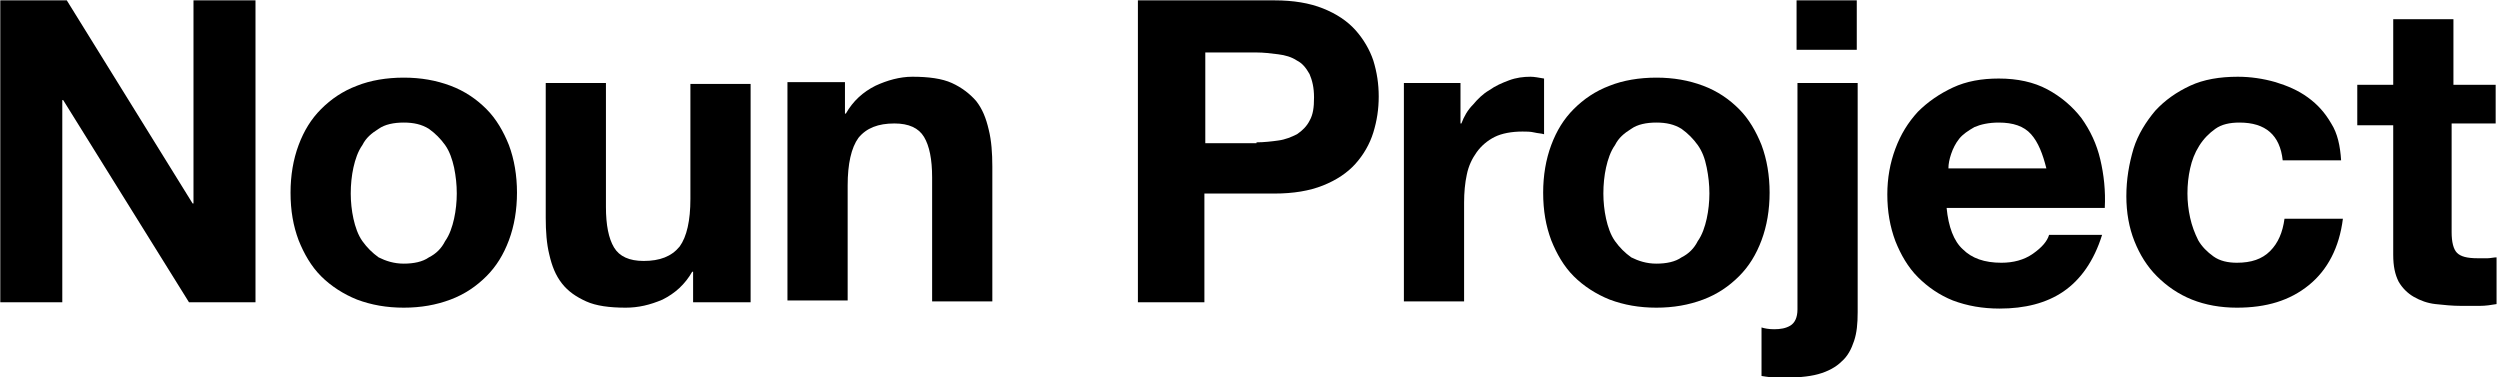 <?xml version="1.0" encoding="UTF-8" standalone="no"?>
<svg
   xmlns:dc="http://purl.org/dc/elements/1.1/"
   xmlns:cc="http://creativecommons.org/ns#"
   xmlns:rdf="http://www.w3.org/1999/02/22-rdf-syntax-ns#"
   xmlns:svg="http://www.w3.org/2000/svg"
   xmlns="http://www.w3.org/2000/svg"
   xmlns:xlink="http://www.w3.org/1999/xlink"
   xmlns:sodipodi="http://sodipodi.sourceforge.net/DTD/sodipodi-0.dtd"
   xmlns:inkscape="http://www.inkscape.org/namespaces/inkscape"
   version="1.1"
   id="Layer_1"
   x="0px"
   y="0px"
   viewBox="0 0 424 64"
   xml:space="preserve"
   inkscape:version="0.48.4 r9939"
   width="100%"
   height="100%"
   sodipodi:docname="thenounproject-wordmark.svg">
<sodipodi:namedview
     pagecolor="#ffffff"
     bordercolor="#666666"
     borderopacity="1"
     objecttolerance="10"
     gridtolerance="10"
     guidetolerance="10"
     inkscape:pageopacity="0"
     inkscape:pageshadow="2"
     inkscape:window-width="1408"
     inkscape:window-height="881"
     id="namedview3092"
     showgrid="false"
     inkscape:zoom="1.6098485"
     inkscape:cx="396"
     inkscape:cy="32"
     inkscape:window-x="75"
     inkscape:window-y="34"
     inkscape:window-maximized="0"
     inkscape:current-layer="Layer_1" /><style
     type="text/css"
     id="style3067">
	.st0{fill:#1D1B1C;}
</style><g
     id="XMLID_44_"
     transform="matrix(1.524,0,0,1.524,-391.771,-485.486)"><path
       inkscape:connector-curvature="0"
       d="m 264.5,318.6 14,22.6 h 0.1 v -22.6 h 6.9 v 33.6 h -7.4 l -14,-22.5 H 264 v 22.5 h -6.9 v -33.6 h 7.4 z"
       id="XMLID_70_" /><path
       inkscape:connector-curvature="0"
       d="m 290.3,334.7 c 0.6,-1.6 1.4,-2.9 2.5,-4 1.1,-1.1 2.4,-2 4,-2.6 1.5,-0.6 3.3,-0.9 5.2,-0.9 1.9,0 3.6,0.3 5.2,0.9 1.6,0.6 2.9,1.5 4,2.6 1.1,1.1 1.9,2.5 2.5,4 0.6,1.6 0.9,3.4 0.9,5.3 0,1.9 -0.3,3.7 -0.9,5.3 -0.6,1.6 -1.4,2.9 -2.5,4 -1.1,1.1 -2.4,2 -4,2.6 -1.6,0.6 -3.3,0.9 -5.2,0.9 -1.9,0 -3.6,-0.3 -5.2,-0.9 -1.5,-0.6 -2.9,-1.5 -4,-2.6 -1.1,-1.1 -1.9,-2.5 -2.5,-4 -0.6,-1.6 -0.9,-3.3 -0.9,-5.3 0,-1.9 0.3,-3.7 0.9,-5.3 z m 6.1,8.2 c 0.2,0.9 0.5,1.8 1,2.5 0.5,0.7 1.1,1.3 1.8,1.8 0.8,0.4 1.7,0.7 2.8,0.7 1.1,0 2.1,-0.2 2.8,-0.7 0.8,-0.4 1.4,-1 1.8,-1.8 0.5,-0.7 0.8,-1.6 1,-2.5 0.2,-0.9 0.3,-1.9 0.3,-2.8 0,-1 -0.1,-1.9 -0.3,-2.9 -0.2,-0.9 -0.5,-1.8 -1,-2.5 -0.5,-0.7 -1.1,-1.3 -1.8,-1.8 -0.8,-0.5 -1.7,-0.7 -2.8,-0.7 -1.1,0 -2.1,0.2 -2.8,0.7 -0.8,0.5 -1.4,1 -1.8,1.8 -0.5,0.7 -0.8,1.6 -1,2.5 -0.2,0.9 -0.3,1.9 -0.3,2.9 0,0.9 0.1,1.9 0.3,2.8 z"
       id="XMLID_67_" /><path
       inkscape:connector-curvature="0"
       d="m 334.2,352.2 v -3.4 h -0.1 c -0.8,1.4 -1.9,2.4 -3.3,3.1 -1.4,0.6 -2.7,0.9 -4.1,0.9 -1.8,0 -3.3,-0.2 -4.4,-0.7 -1.1,-0.5 -2,-1.1 -2.7,-2 -0.7,-0.9 -1.1,-1.9 -1.4,-3.2 -0.3,-1.2 -0.4,-2.6 -0.4,-4.1 v -15 h 6.7 v 13.8 c 0,2 0.3,3.5 0.9,4.5 0.6,1 1.7,1.5 3.3,1.5 1.8,0 3.1,-0.5 4,-1.6 0.8,-1.1 1.2,-2.9 1.2,-5.3 v -12.8 h 6.7 v 24.3 h -6.4 z"
       id="XMLID_65_" /><path
       inkscape:connector-curvature="0"
       d="m 351.1,327.8 v 3.4 h 0.1 c 0.8,-1.4 1.9,-2.4 3.3,-3.1 1.3,-0.6 2.7,-1 4.1,-1 1.8,0 3.3,0.2 4.4,0.7 1.1,0.5 2,1.2 2.7,2 0.7,0.9 1.1,1.9 1.4,3.2 0.3,1.2 0.4,2.6 0.4,4.1 v 15 h -6.7 v -13.8 c 0,-2 -0.3,-3.5 -0.9,-4.5 -0.6,-1 -1.7,-1.5 -3.3,-1.5 -1.8,0 -3.1,0.5 -4,1.6 -0.8,1.1 -1.2,2.9 -1.2,5.3 V 352 h -6.7 v -24.3 h 6.4 z"
       id="XMLID_63_" /><path
       inkscape:connector-curvature="0"
       d="m 398.9,318.6 c 2.1,0 3.9,0.3 5.4,0.9 1.5,0.6 2.7,1.4 3.6,2.4 0.9,1 1.6,2.2 2,3.4 0.4,1.3 0.6,2.6 0.6,4 0,1.4 -0.2,2.7 -0.6,4 -0.4,1.3 -1.1,2.5 -2,3.5 -0.9,1 -2.1,1.8 -3.6,2.4 -1.5,0.6 -3.3,0.9 -5.4,0.9 h -7.8 v 12.1 h -7.4 v -33.6 h 15.2 z m -2,15.8 c 0.8,0 1.7,-0.1 2.4,-0.2 0.8,-0.1 1.5,-0.4 2.1,-0.7 0.6,-0.4 1.1,-0.9 1.4,-1.5 0.4,-0.7 0.5,-1.5 0.5,-2.6 0,-1.1 -0.2,-1.9 -0.5,-2.6 -0.4,-0.7 -0.8,-1.2 -1.4,-1.5 -0.6,-0.4 -1.3,-0.6 -2.1,-0.7 -0.8,-0.1 -1.6,-0.2 -2.4,-0.2 h -5.7 v 10.1 h 5.7 z"
       id="XMLID_60_" /><path
       inkscape:connector-curvature="0"
       d="m 419.6,327.8 v 4.5 h 0.1 c 0.3,-0.8 0.7,-1.5 1.3,-2.1 0.5,-0.6 1.1,-1.2 1.8,-1.6 0.7,-0.5 1.4,-0.8 2.2,-1.1 0.8,-0.3 1.6,-0.4 2.4,-0.4 0.4,0 0.9,0.1 1.5,0.2 v 6.2 c -0.3,-0.1 -0.7,-0.1 -1.1,-0.2 -0.4,-0.1 -0.9,-0.1 -1.3,-0.1 -1.2,0 -2.3,0.2 -3.1,0.6 -0.8,0.4 -1.5,1 -2,1.7 -0.5,0.7 -0.9,1.5 -1.1,2.5 -0.2,0.9 -0.3,2 -0.3,3.1 v 11 h -6.7 v -24.3 h 6.3 z"
       id="XMLID_58_" /><path
       inkscape:connector-curvature="0"
       d="m 429.7,334.7 c 0.6,-1.6 1.4,-2.9 2.5,-4 1.1,-1.1 2.4,-2 4,-2.6 1.5,-0.6 3.3,-0.9 5.2,-0.9 1.9,0 3.6,0.3 5.2,0.9 1.6,0.6 2.9,1.5 4,2.6 1.1,1.1 1.9,2.5 2.5,4 0.6,1.6 0.9,3.4 0.9,5.3 0,1.9 -0.3,3.7 -0.9,5.3 -0.6,1.6 -1.4,2.9 -2.5,4 -1.1,1.1 -2.4,2 -4,2.6 -1.6,0.6 -3.3,0.9 -5.2,0.9 -1.9,0 -3.6,-0.3 -5.2,-0.9 -1.5,-0.6 -2.9,-1.5 -4,-2.6 -1.1,-1.1 -1.9,-2.5 -2.5,-4 -0.6,-1.6 -0.9,-3.3 -0.9,-5.3 0,-1.9 0.3,-3.7 0.9,-5.3 z m 6.1,8.2 c 0.2,0.9 0.5,1.8 1,2.5 0.5,0.7 1.1,1.3 1.8,1.8 0.8,0.4 1.7,0.7 2.8,0.7 1.1,0 2.1,-0.2 2.8,-0.7 0.8,-0.4 1.4,-1 1.8,-1.8 0.5,-0.7 0.8,-1.6 1,-2.5 0.2,-0.9 0.3,-1.9 0.3,-2.8 0,-1 -0.1,-1.9 -0.3,-2.9 -0.2,-1 -0.5,-1.8 -1,-2.5 -0.5,-0.7 -1.1,-1.3 -1.8,-1.8 -0.8,-0.5 -1.7,-0.7 -2.8,-0.7 -1.1,0 -2.1,0.2 -2.8,0.7 -0.8,0.5 -1.4,1 -1.8,1.8 -0.5,0.7 -0.8,1.6 -1,2.5 -0.2,0.9 -0.3,1.9 -0.3,2.9 0,0.9 0.1,1.9 0.3,2.8 z"
       id="XMLID_55_" /><path
       inkscape:connector-curvature="0"
       d="m 454.5,355.2 c 0.7,0 1.3,-0.1 1.8,-0.4 0.5,-0.3 0.8,-0.9 0.8,-1.8 v -25.2 h 6.7 v 25.5 c 0,1.3 -0.1,2.3 -0.4,3.2 -0.3,0.9 -0.7,1.7 -1.4,2.3 -0.6,0.6 -1.5,1.1 -2.6,1.4 -1.1,0.3 -2.5,0.4 -4.2,0.4 -0.8,0 -1.5,-0.1 -2.1,-0.2 V 355 c 0.3,0.1 0.8,0.2 1.4,0.2 z m 2.5,-31.1 v -5.5 h 6.7 v 5.5 H 457 z"
       id="XMLID_52_" /><path
       inkscape:connector-curvature="0"
       d="m 475.5,346.3 c 1,1 2.4,1.5 4.3,1.5 1.3,0 2.5,-0.3 3.5,-1 1,-0.7 1.6,-1.4 1.8,-2.1 h 5.9 c -0.9,2.9 -2.4,5 -4.3,6.3 -1.9,1.3 -4.3,1.9 -7.1,1.9 -1.9,0 -3.6,-0.3 -5.2,-0.9 -1.5,-0.6 -2.8,-1.5 -3.9,-2.6 -1.1,-1.1 -1.9,-2.5 -2.5,-4 -0.6,-1.6 -0.9,-3.3 -0.9,-5.2 0,-1.8 0.3,-3.5 0.9,-5.1 0.6,-1.6 1.4,-2.9 2.5,-4.1 1.1,-1.1 2.4,-2 3.9,-2.7 1.5,-0.7 3.2,-1 5.1,-1 2.1,0 3.9,0.4 5.4,1.2 1.5,0.8 2.8,1.9 3.8,3.2 1,1.4 1.7,2.9 2.1,4.6 0.4,1.7 0.6,3.5 0.5,5.4 h -17.6 c 0.2,2.1 0.8,3.7 1.8,4.6 z m 7.6,-12.8 c -0.8,-0.9 -2,-1.3 -3.6,-1.3 -1.1,0 -2,0.2 -2.7,0.5 -0.7,0.4 -1.3,0.8 -1.7,1.3 -0.4,0.5 -0.7,1.1 -0.9,1.7 -0.2,0.6 -0.3,1.1 -0.3,1.6 h 10.9 c -0.4,-1.6 -0.9,-2.9 -1.7,-3.8 z"
       id="XMLID_49_" /><path
       inkscape:connector-curvature="0"
       d="m 506.3,332.2 c -1.1,0 -2,0.2 -2.7,0.7 -0.7,0.5 -1.3,1.1 -1.8,1.9 -0.5,0.8 -0.8,1.6 -1,2.5 -0.2,0.9 -0.3,1.8 -0.3,2.8 0,0.9 0.1,1.8 0.3,2.7 0.2,0.9 0.5,1.7 0.9,2.5 0.4,0.7 1,1.3 1.7,1.8 0.7,0.5 1.6,0.7 2.6,0.7 1.6,0 2.8,-0.4 3.7,-1.3 0.9,-0.9 1.4,-2.1 1.6,-3.6 h 6.5 c -0.4,3.2 -1.7,5.7 -3.8,7.4 -2.1,1.7 -4.7,2.5 -8,2.5 -1.8,0 -3.5,-0.3 -5,-0.9 -1.5,-0.6 -2.8,-1.5 -3.9,-2.6 -1.1,-1.1 -1.9,-2.4 -2.5,-3.9 -0.6,-1.5 -0.9,-3.2 -0.9,-5 0,-1.9 0.3,-3.6 0.8,-5.3 0.5,-1.6 1.4,-3 2.4,-4.2 1.1,-1.2 2.4,-2.1 3.9,-2.8 1.5,-0.7 3.3,-1 5.3,-1 1.4,0 2.8,0.2 4.2,0.6 1.3,0.4 2.5,0.9 3.6,1.7 1.1,0.8 1.9,1.7 2.6,2.9 0.7,1.1 1,2.5 1.1,4.1 h -6.5 c -0.3,-2.8 -1.9,-4.2 -4.8,-4.2 z"
       id="XMLID_47_" /><path
       inkscape:connector-curvature="0"
       d="m 534.8,327.8 v 4.5 h -4.9 v 12.1 c 0,1.1 0.2,1.9 0.6,2.3 0.4,0.4 1.1,0.6 2.3,0.6 0.4,0 0.7,0 1.1,0 0.3,0 0.7,-0.1 1,-0.1 v 5.2 c -0.6,0.1 -1.2,0.2 -1.9,0.2 -0.7,0 -1.4,0 -2,0 -1,0 -2,-0.1 -2.9,-0.2 -0.9,-0.1 -1.7,-0.4 -2.4,-0.8 -0.7,-0.4 -1.3,-1 -1.7,-1.7 -0.4,-0.8 -0.6,-1.7 -0.6,-3 v -14.4 h -4 V 328 h 4 v -7.3 h 6.7 v 7.3 h 4.7 z"
       id="XMLID_45_" /></g></svg>
